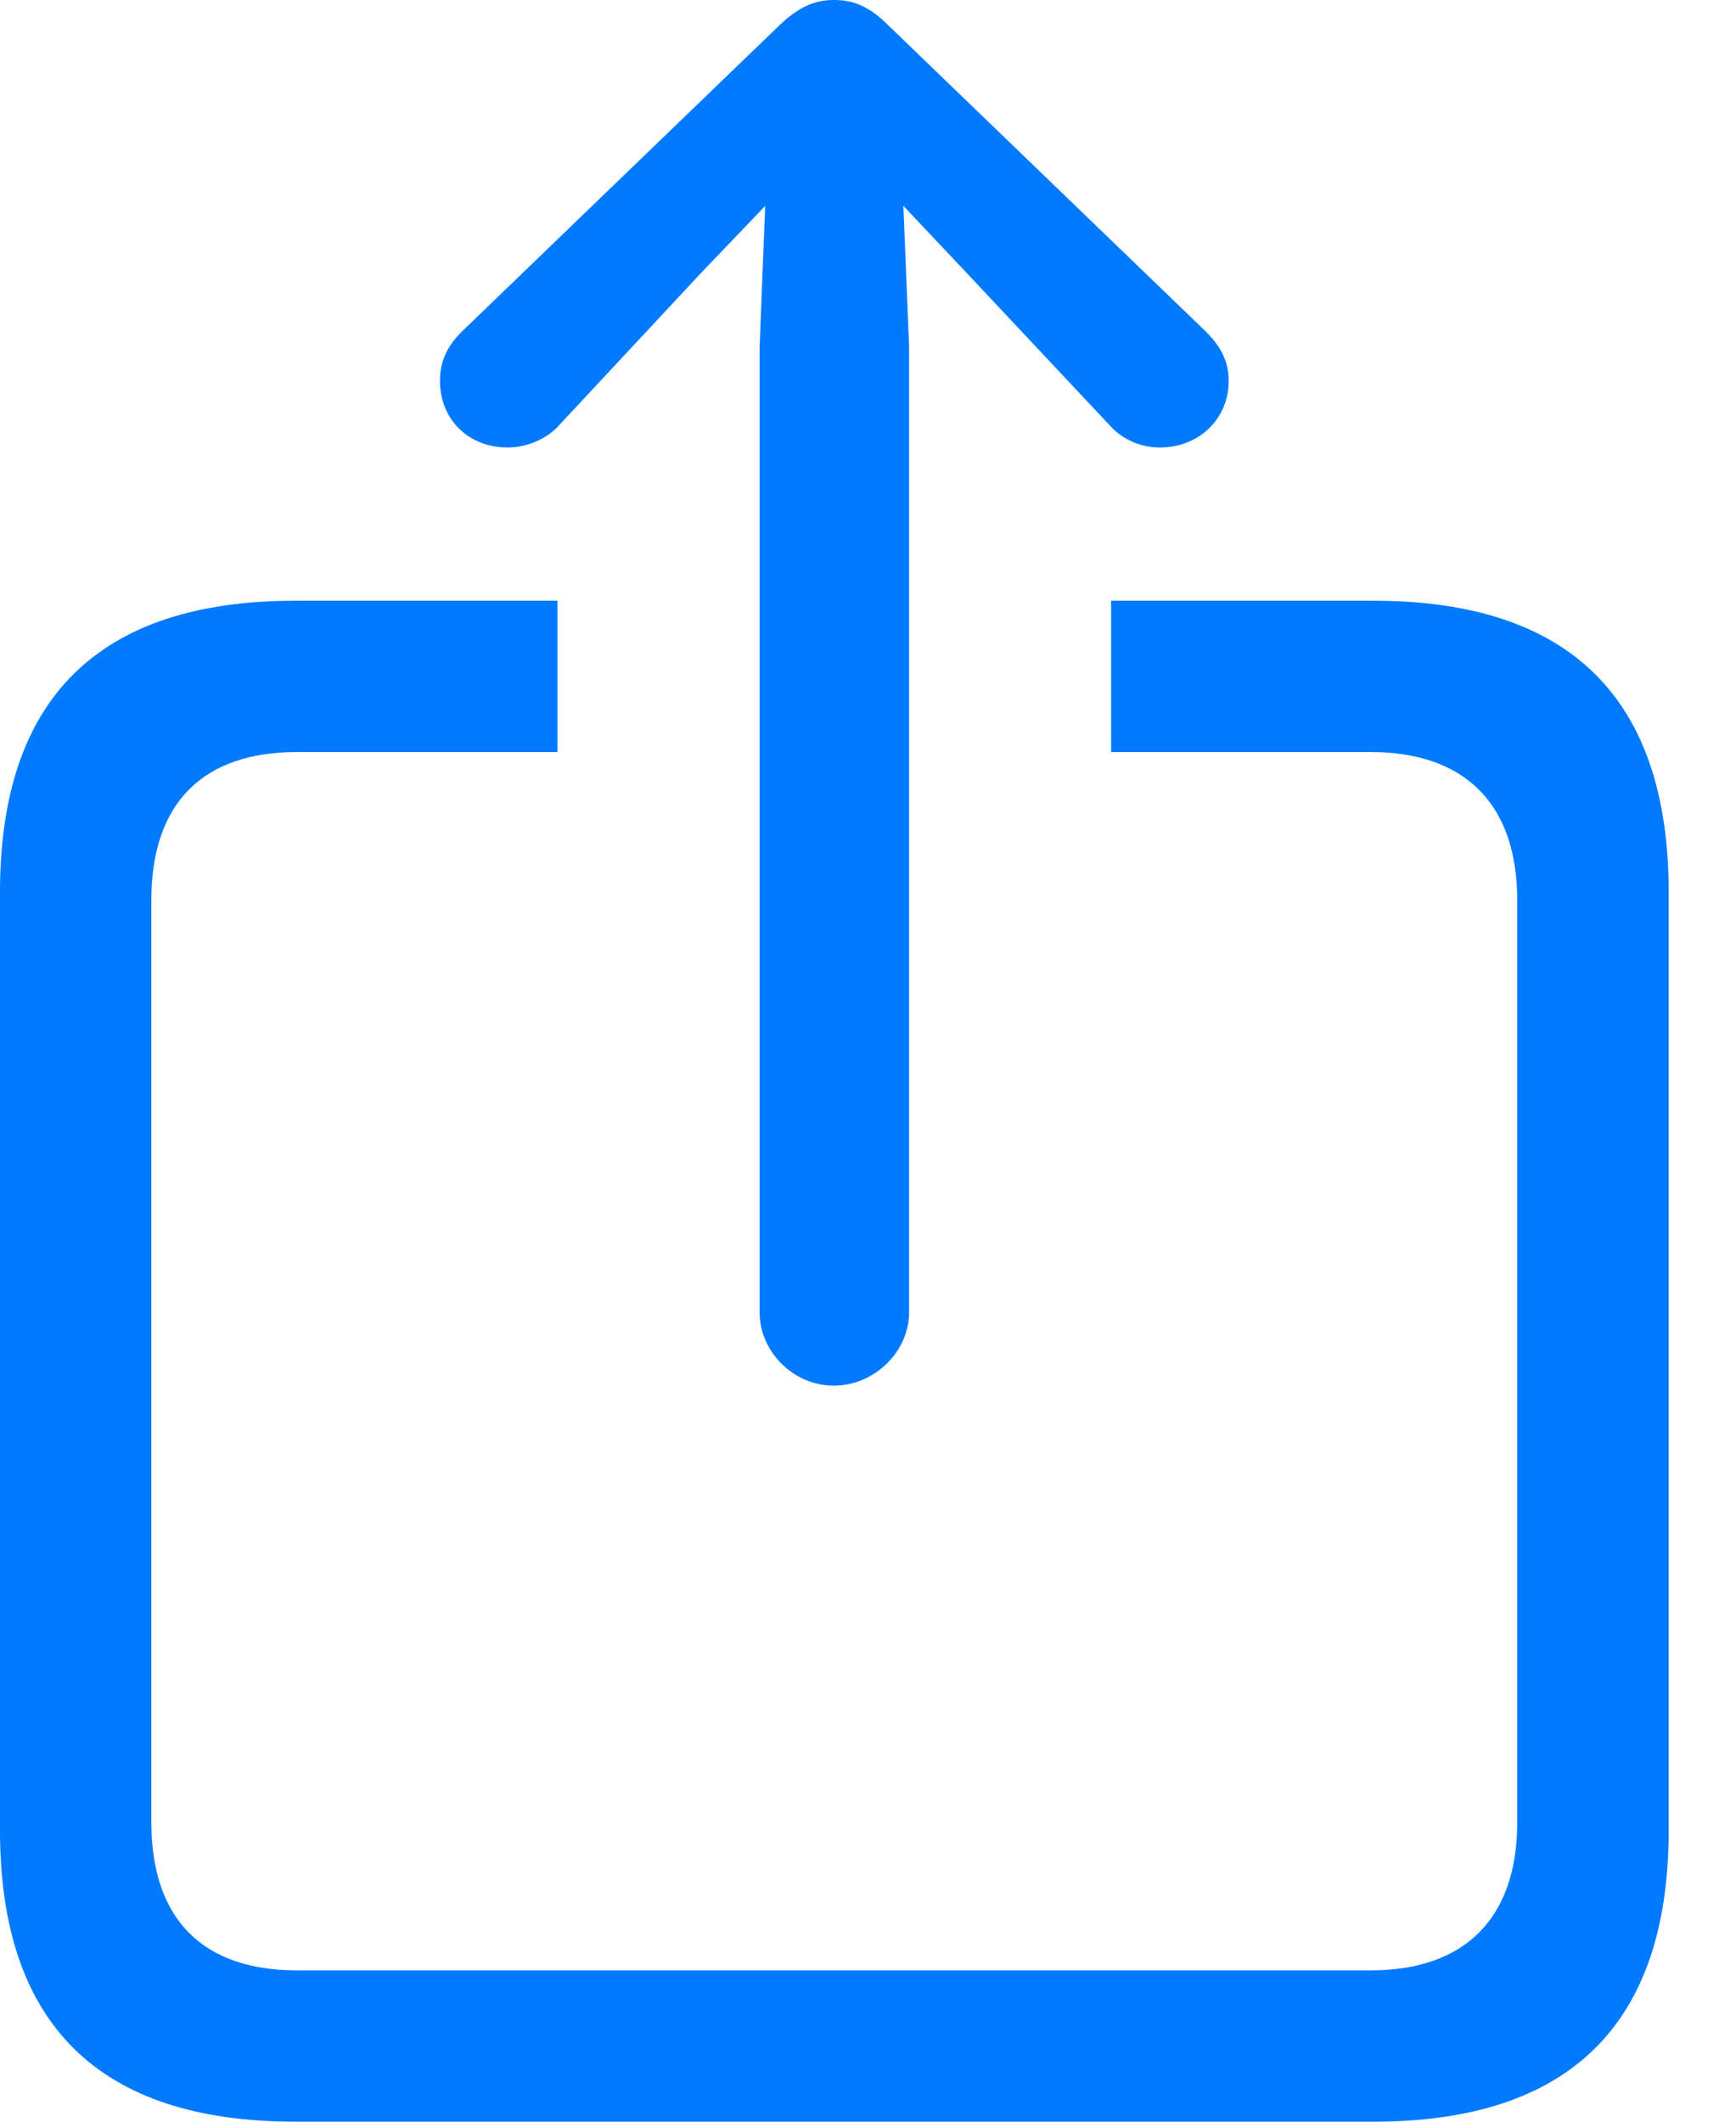<svg width="18" height="22" viewBox="0 0 18 22" fill="none" xmlns="http://www.w3.org/2000/svg">
<path d="M8.646 14.368C9.065 14.368 9.426 14.017 9.426 13.607V3.597L9.367 2.135L10.02 2.827L11.502 4.406C11.639 4.562 11.833 4.64 12.028 4.64C12.428 4.64 12.74 4.347 12.74 3.948C12.74 3.743 12.652 3.587 12.506 3.441L9.211 0.263C9.016 0.068 8.851 0 8.646 0C8.451 0 8.285 0.068 8.081 0.263L4.786 3.441C4.64 3.587 4.562 3.743 4.562 3.948C4.562 4.347 4.854 4.64 5.264 4.64C5.449 4.64 5.663 4.562 5.8 4.406L7.272 2.827L7.934 2.135L7.876 3.597V13.607C7.876 14.017 8.227 14.368 8.646 14.368ZM3.061 22H14.241C16.278 22 17.302 20.986 17.302 18.978V9.25C17.302 7.242 16.278 6.229 14.241 6.229H11.521V7.798H14.212C15.177 7.798 15.732 8.324 15.732 9.338V18.891C15.732 19.904 15.177 20.431 14.212 20.431H3.08C2.105 20.431 1.569 19.904 1.569 18.891V9.338C1.569 8.324 2.105 7.798 3.08 7.798H5.78V6.229H3.061C1.023 6.229 0 7.242 0 9.25V18.978C0 20.986 1.023 22 3.061 22Z" fill="#007AFF"/>
</svg>
